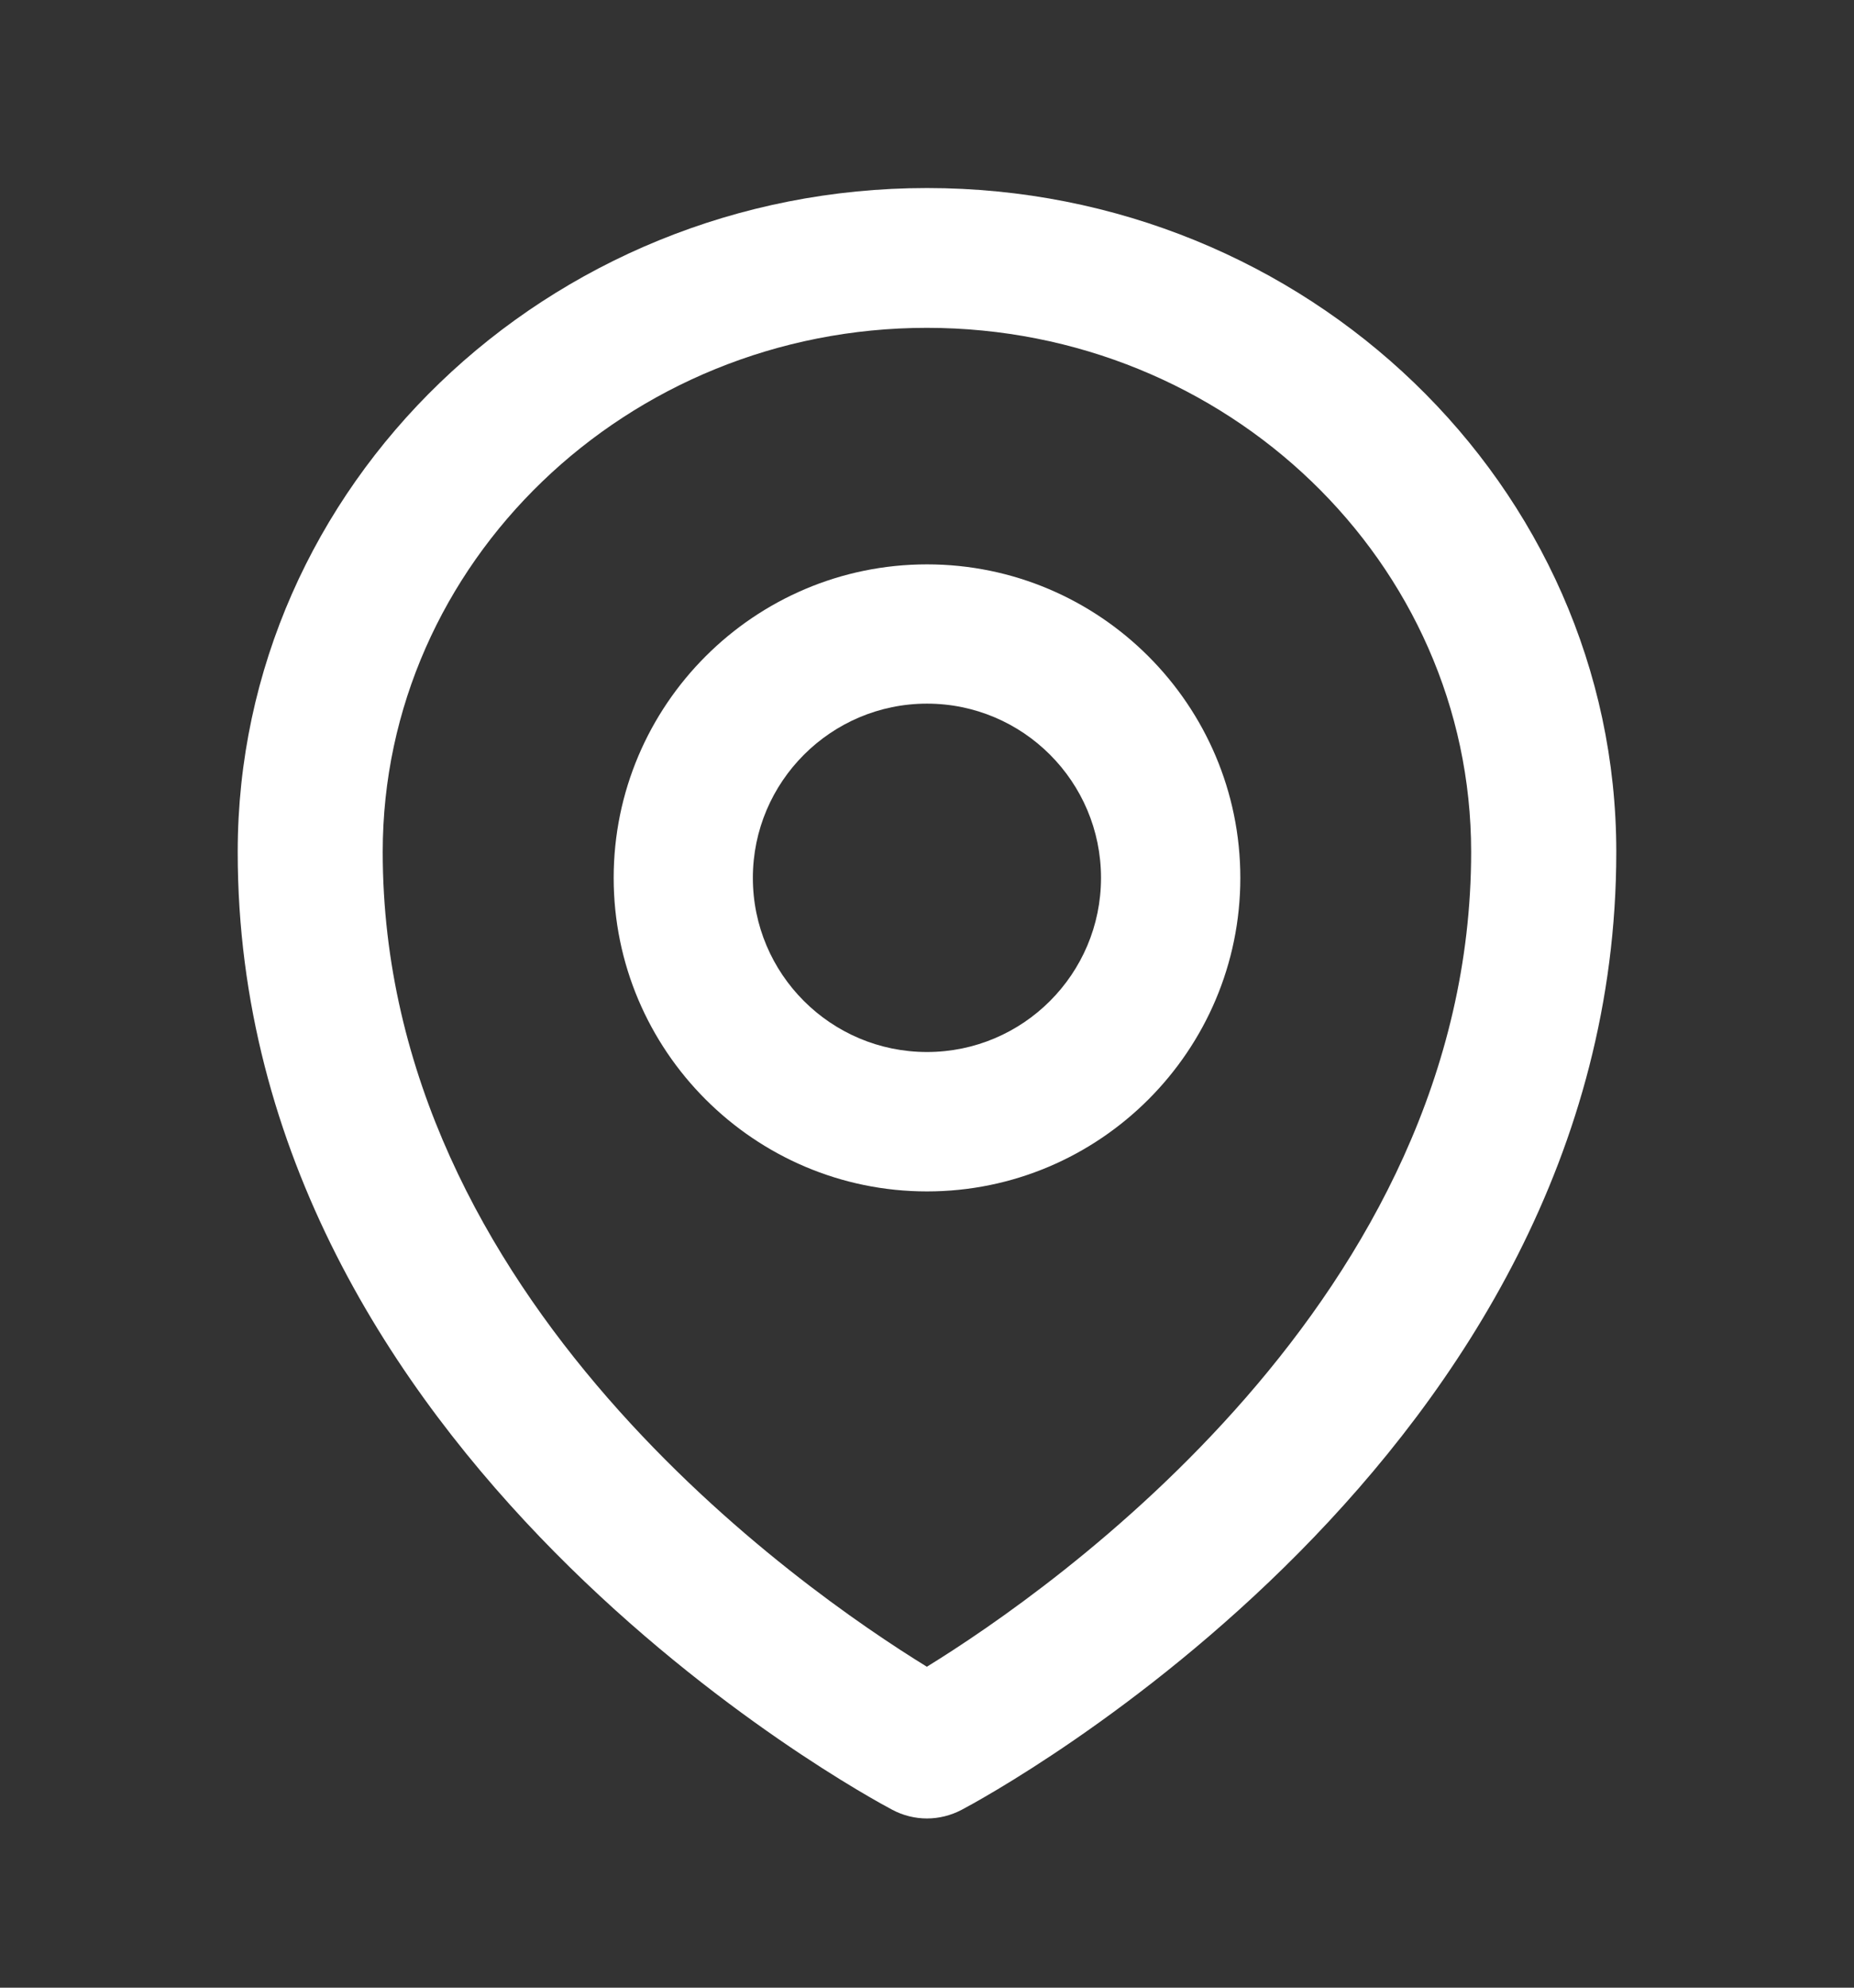 <svg width="14" height="15" viewBox="0 0 14 15" fill="none" xmlns="http://www.w3.org/2000/svg">
  <rect x="0" y="0" width="14" height="15" fill="#333333" stroke="none"/>
  <path d="M6.737 13.657C6.819 13.701 6.91 13.723 7 13.723C7.089 13.723 7.18 13.701 7.263 13.657C7.466 13.55 12.205 10.995 12.205 6.429C12.205 3.667 9.869 1.419 7 1.419C4.131 1.419 1.795 3.667 1.795 6.429C1.794 10.993 6.534 13.55 6.737 13.657ZM6.999 2.474C9.266 2.474 11.109 4.247 11.109 6.429C11.109 9.793 7.944 11.996 6.999 12.578C6.053 11.996 2.89 9.803 2.89 6.429C2.89 4.247 4.735 2.474 6.999 2.474Z" fill="#fff" />
  <path d="M7 8.991C8.304 8.991 9.366 7.929 9.366 6.625C9.366 5.321 8.304 4.259 7 4.259C5.696 4.259 4.634 5.321 4.634 6.625C4.634 7.928 5.696 8.991 7 8.991ZM7 5.31C7.725 5.31 8.314 5.899 8.314 6.625C8.314 7.35 7.725 7.939 7 7.939C6.274 7.939 5.685 7.35 5.685 6.625C5.685 5.899 6.276 5.31 7 5.31Z" fill="#fff" />
</svg>
